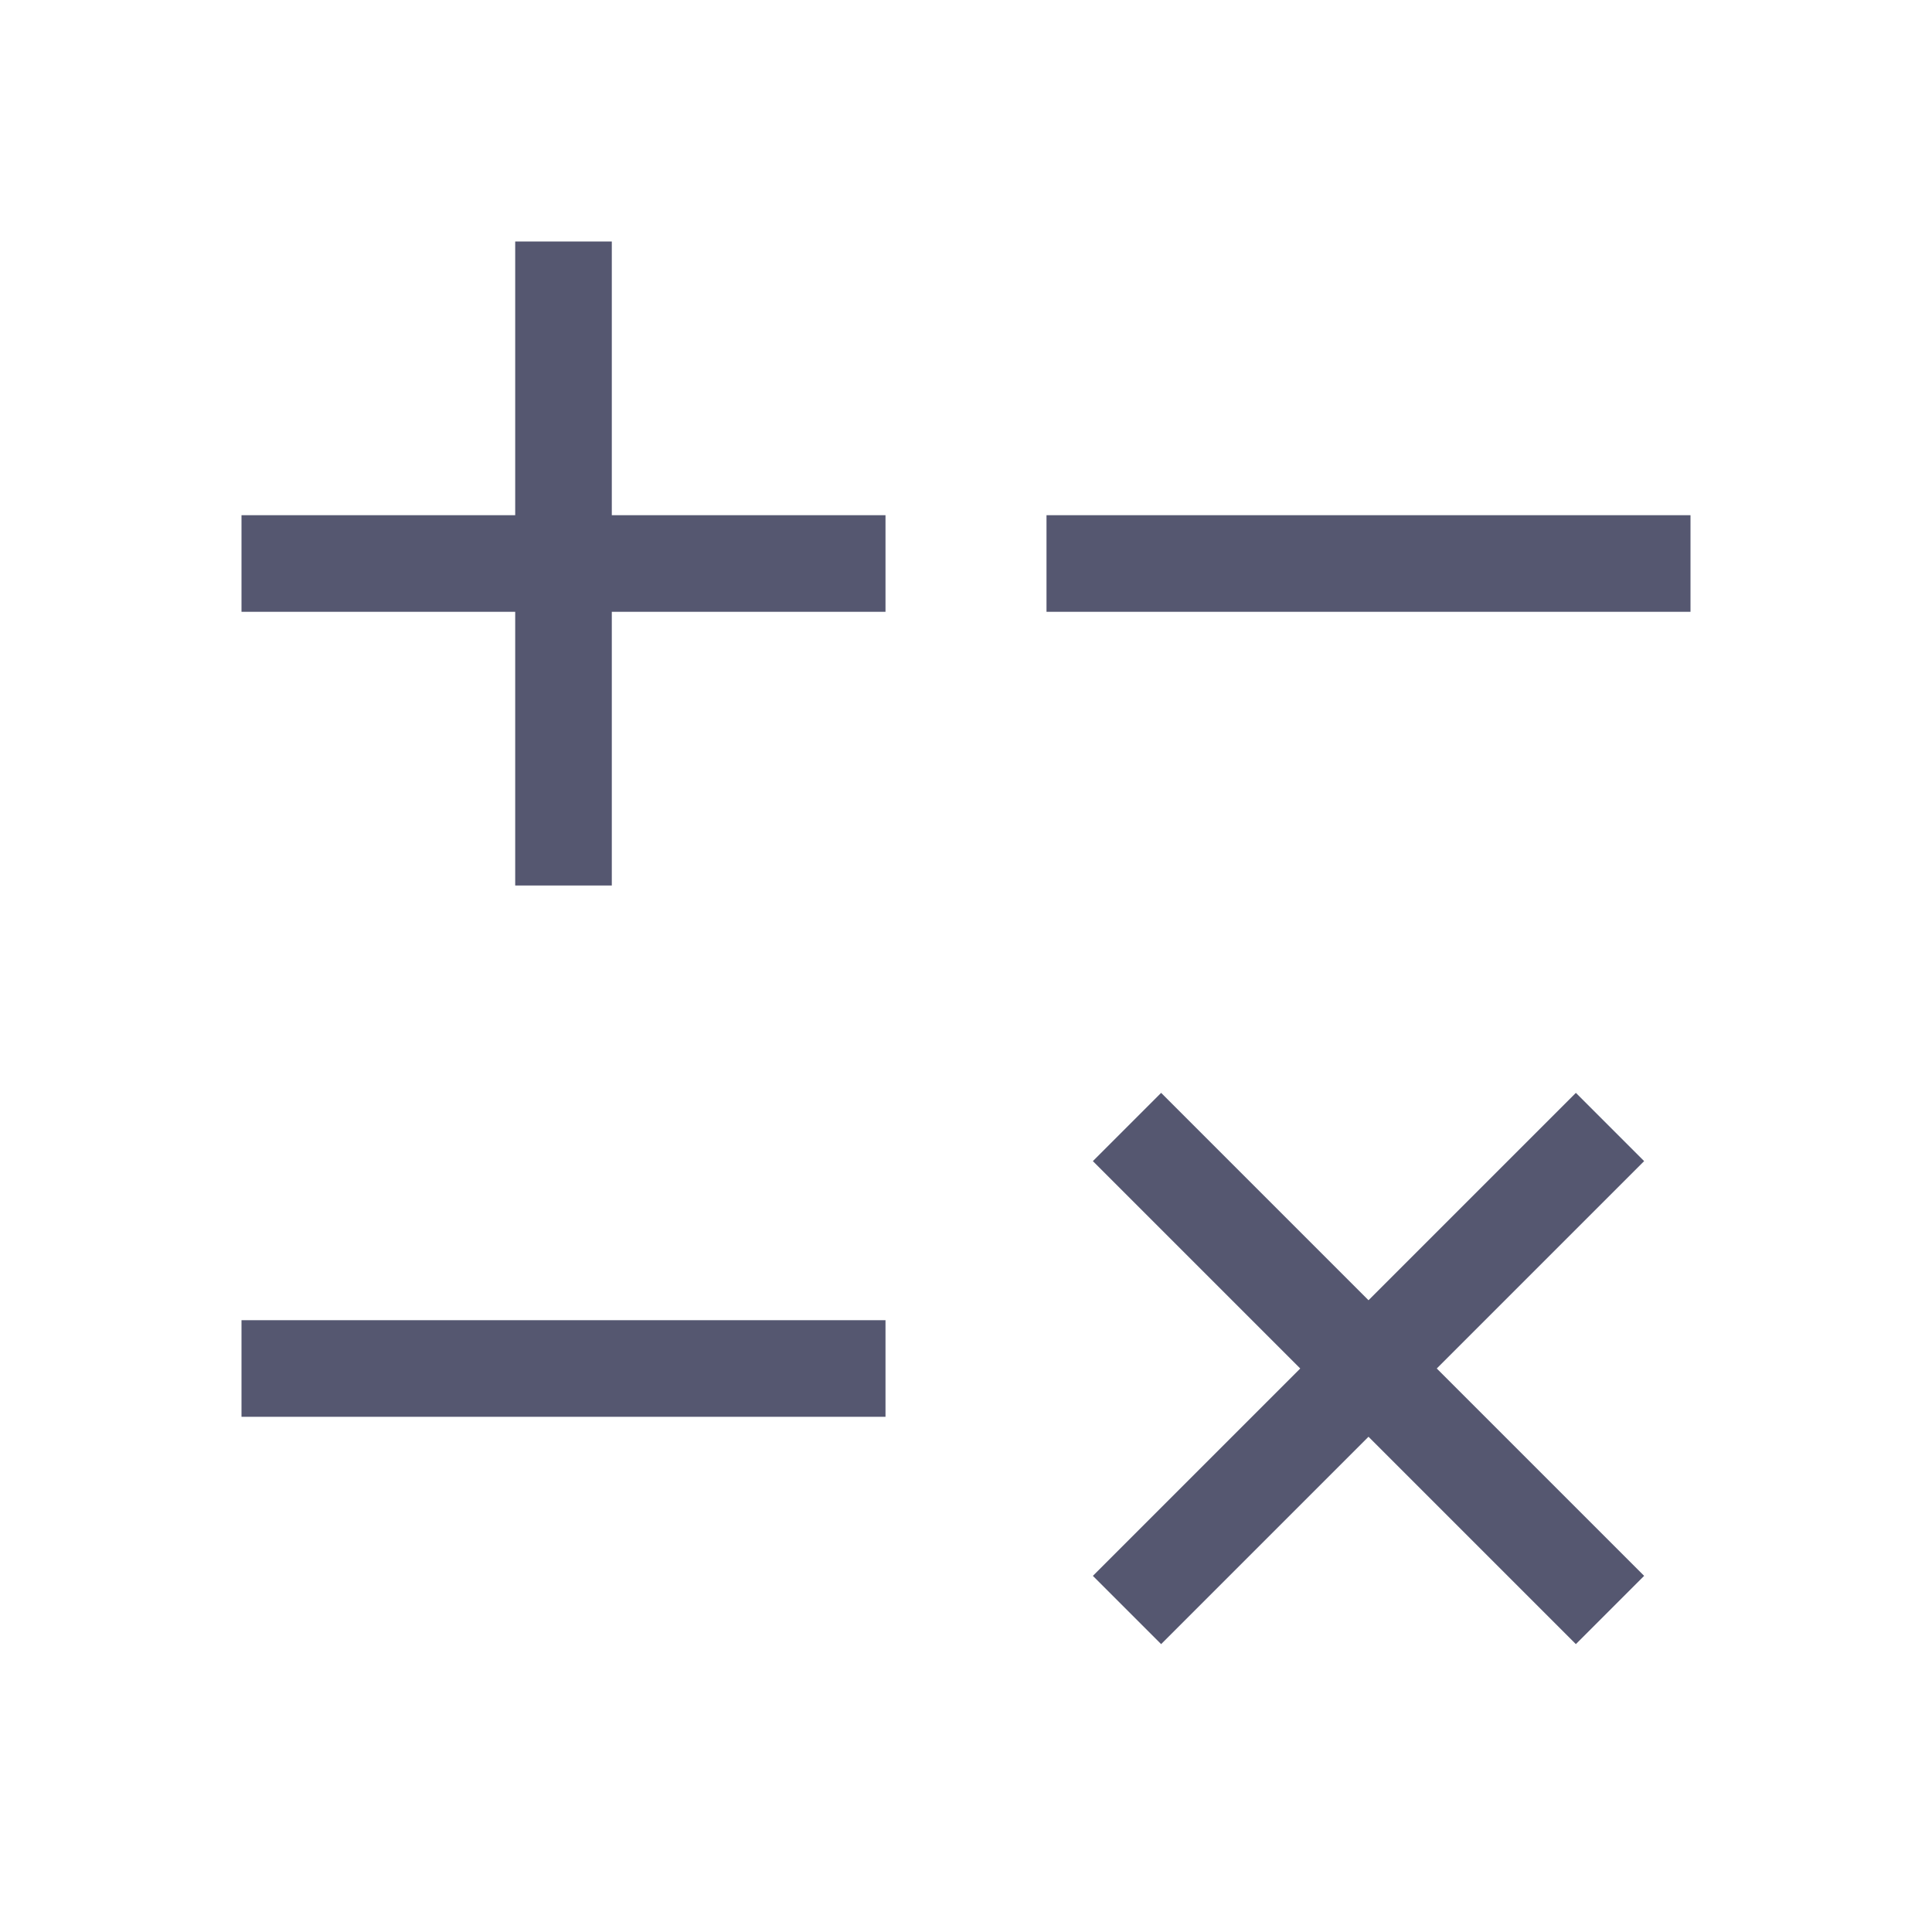 <svg width="24" height="24" viewBox="0 0 24 24" fill="none" xmlns="http://www.w3.org/2000/svg">
<path d="M19.576 13.576L16.576 16.576L17.424 17.424L20.424 14.424L19.576 13.576ZM16.576 16.576L13.576 19.576L14.424 20.424L17.424 17.424L16.576 16.576ZM13.576 14.424L16.576 17.424L17.424 16.576L14.424 13.576L13.576 14.424ZM16.576 17.424L19.576 20.424L20.424 19.576L17.424 16.576L16.576 17.424Z" fill="#555770"/>
<path d="M3 17H11" stroke="#555770" stroke-width="1.2"/>
<path d="M13 7H21" stroke="#555770" stroke-width="1.2"/>
<path d="M7 3V11M3 7H11" stroke="#555770" stroke-width="1.2"/>
</svg>
